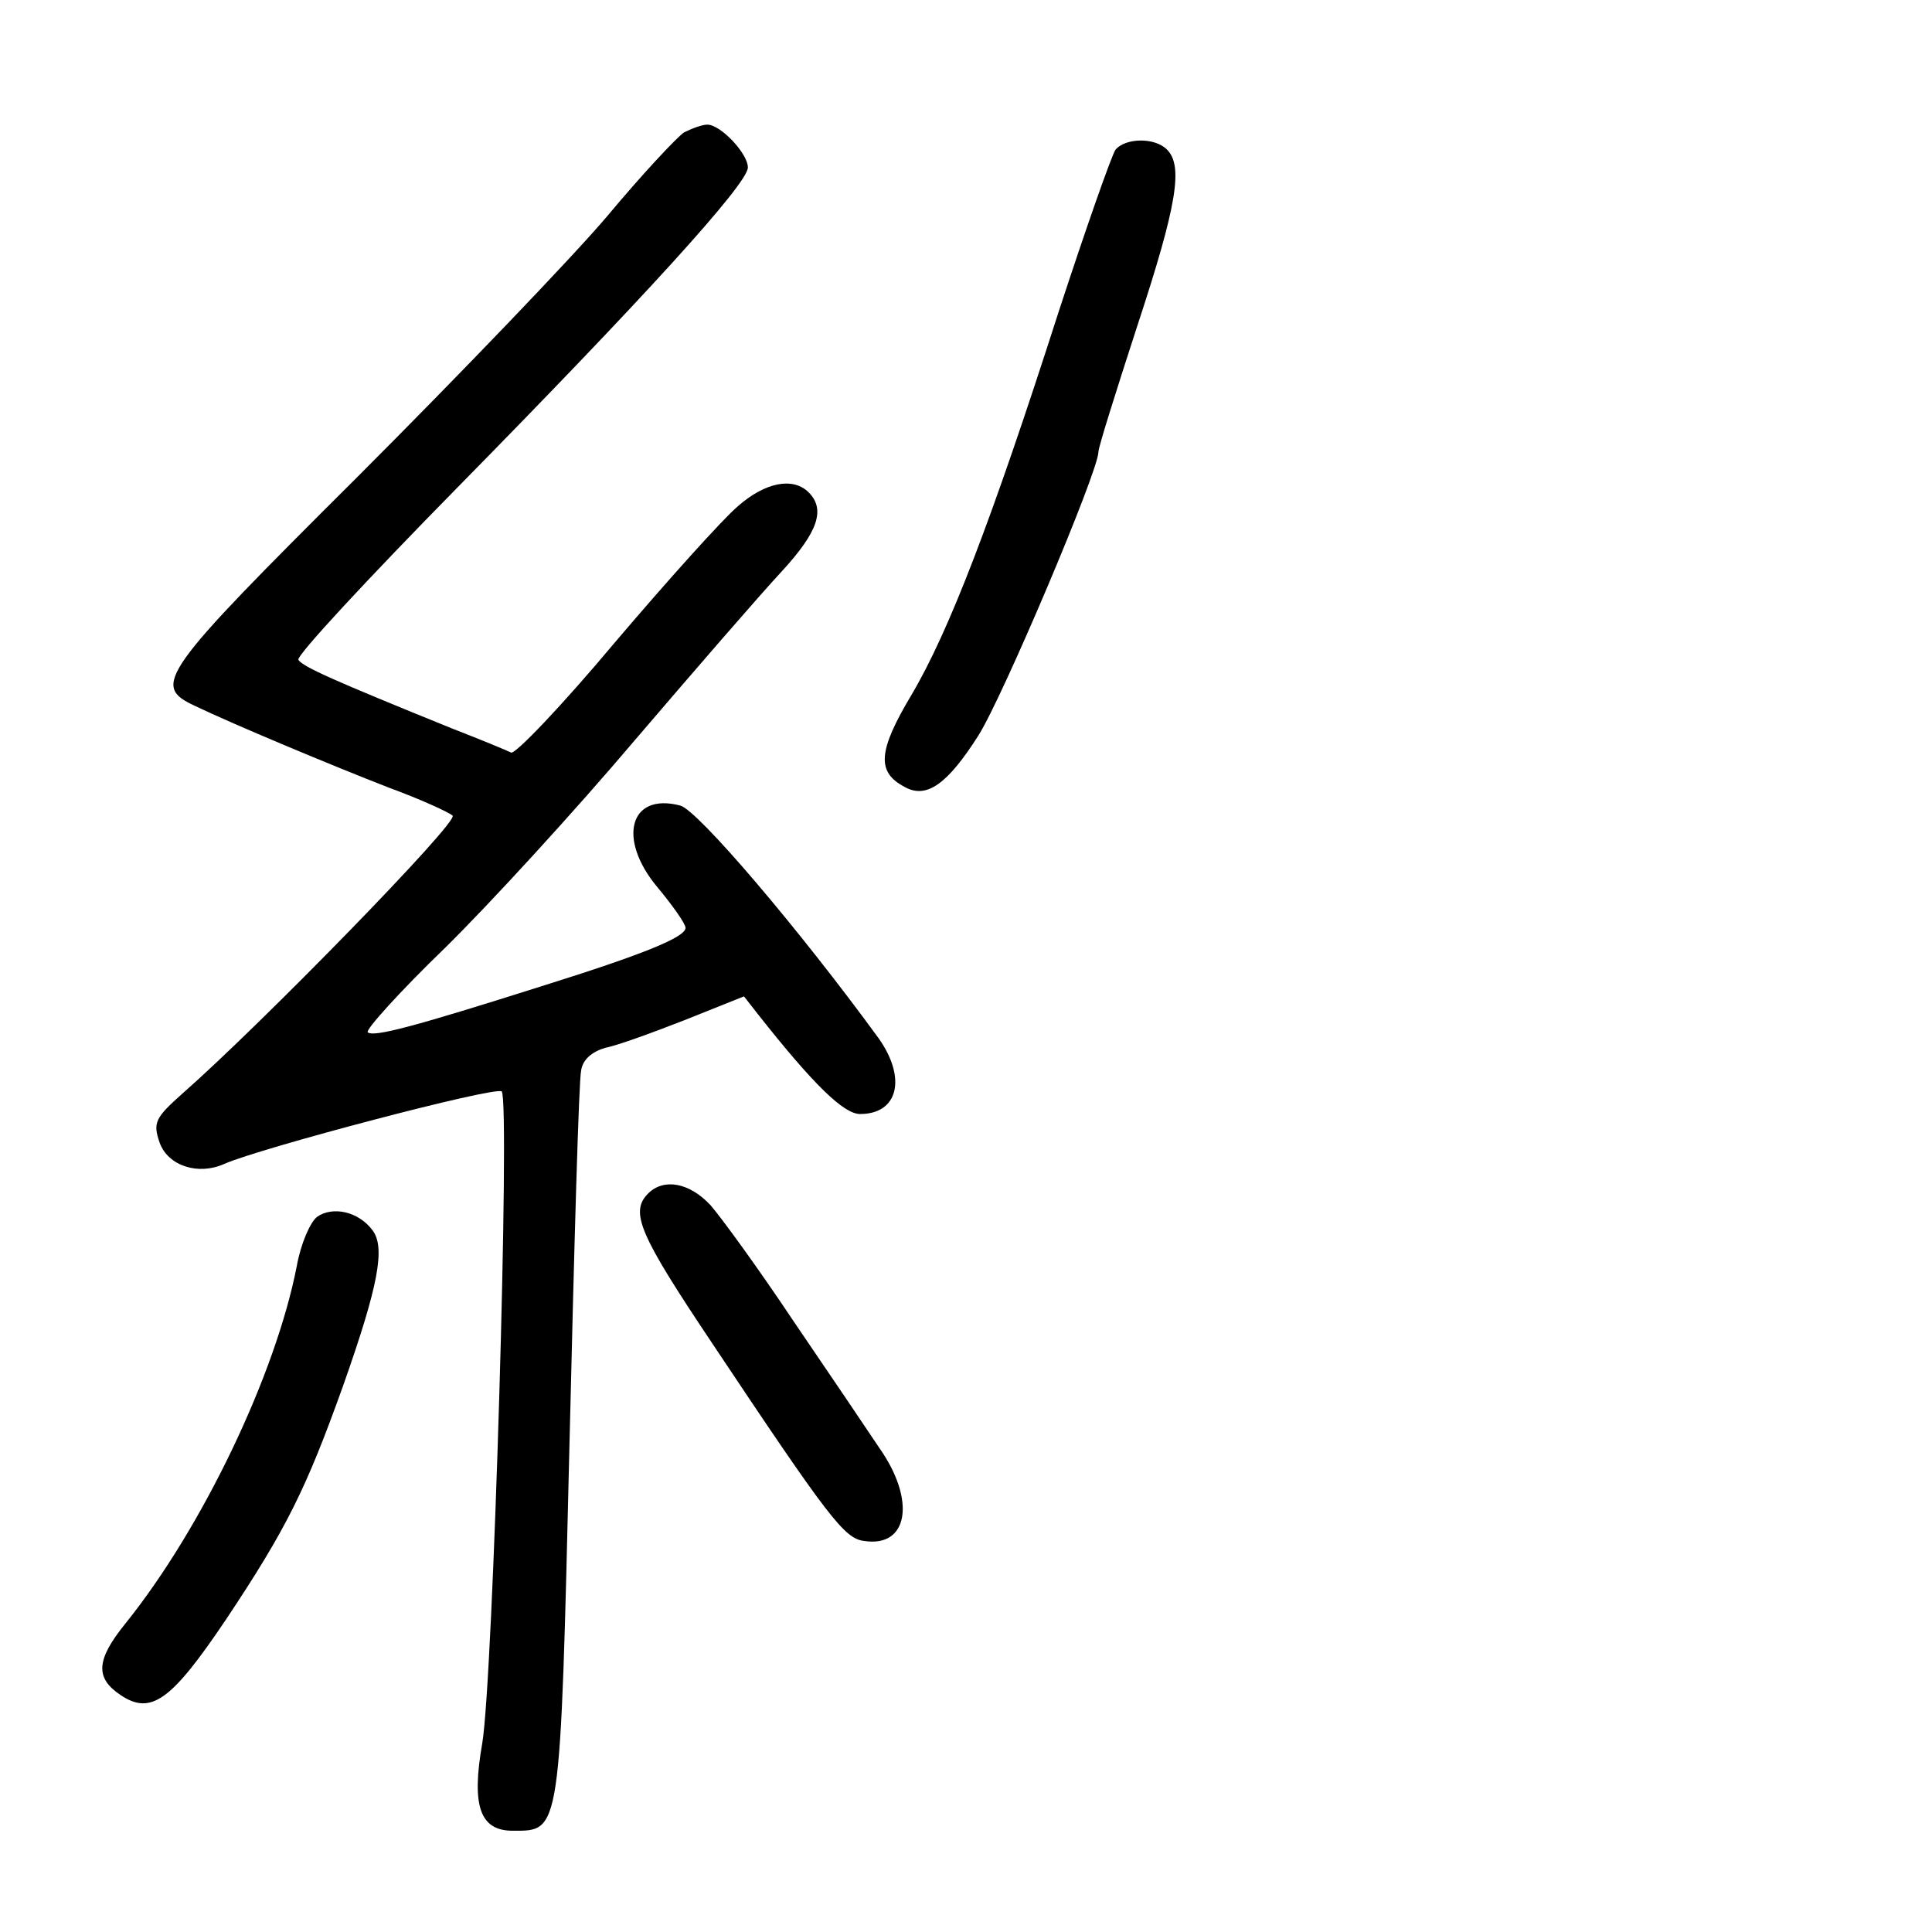 <?xml version="1.0" standalone="no"?>
<!DOCTYPE svg PUBLIC "-//W3C//DTD SVG 20010904//EN"
 "http://www.w3.org/TR/2001/REC-SVG-20010904/DTD/svg10.dtd">
<svg version="1.0" xmlns="http://www.w3.org/2000/svg"
 width="248pt" height="248pt" viewBox="0 0 248 248"
 preserveAspectRatio="xMidYMid meet">
<g transform="translate(0,248) scale(0.1,-0.1)"
fill="#000000" stroke="none">
<path d="M878 2310 c-9 -6 -54 -54 -99 -108 -45 -53 -190 -204 -321 -335 -252
-251 -264 -267 -208 -293 50 -24 177 -77 249 -105 41 -15 78 -32 82 -36 8 -8
-247 -269 -346 -356 -36 -32 -39 -38 -30 -64 11 -30 50 -42 83 -27 45 20 348
100 356 93 11 -10 -11 -755 -25 -837 -14 -80 -3 -112 39 -112 62 0 61 -8 73
496 6 252 12 469 15 480 2 14 14 24 31 29 16 3 62 20 103 36 l75 30 18 -23
c71 -90 110 -128 131 -128 49 0 60 46 24 97 -102 140 -233 294 -255 299 -65
17 -81 -43 -29 -105 20 -24 36 -47 36 -52 0 -12 -54 -34 -185 -75 -161 -51
-216 -66 -223 -59 -3 3 41 52 99 108 57 56 167 176 244 267 77 90 161 187 188
216 47 51 57 80 35 102 -20 20 -56 13 -91 -18 -19 -16 -90 -95 -158 -175 -67
-80 -128 -144 -133 -141 -6 3 -40 17 -76 31 -153 62 -191 79 -197 88 -3 5 89
104 203 220 238 242 374 391 374 412 0 18 -35 55 -52 55 -7 0 -20 -5 -30 -10z"/>
<path d="M1432 2288 c-5 -7 -38 -101 -73 -208 -86 -268 -141 -411 -189 -492
-43 -72 -45 -99 -9 -118 28 -16 55 3 95 66 31 49 154 339 154 364 0 6 23 79
50 162 51 155 59 205 38 226 -16 16 -53 15 -66 0z"/>
<path d="M832 948 c-24 -24 -11 -53 82 -192 150 -225 170 -251 195 -254 57 -9
67 52 20 119 -16 24 -66 98 -111 164 -44 66 -92 132 -106 148 -27 29 -60 35
-80 15z"/>
<path d="M407 918 c-9 -7 -21 -35 -26 -63 -27 -139 -121 -336 -220 -459 -38
-47 -39 -70 -6 -92 39 -26 65 -7 135 97 78 117 103 168 150 299 46 130 55 179
38 201 -18 24 -51 31 -71 17z"/>
</g>
</svg>
